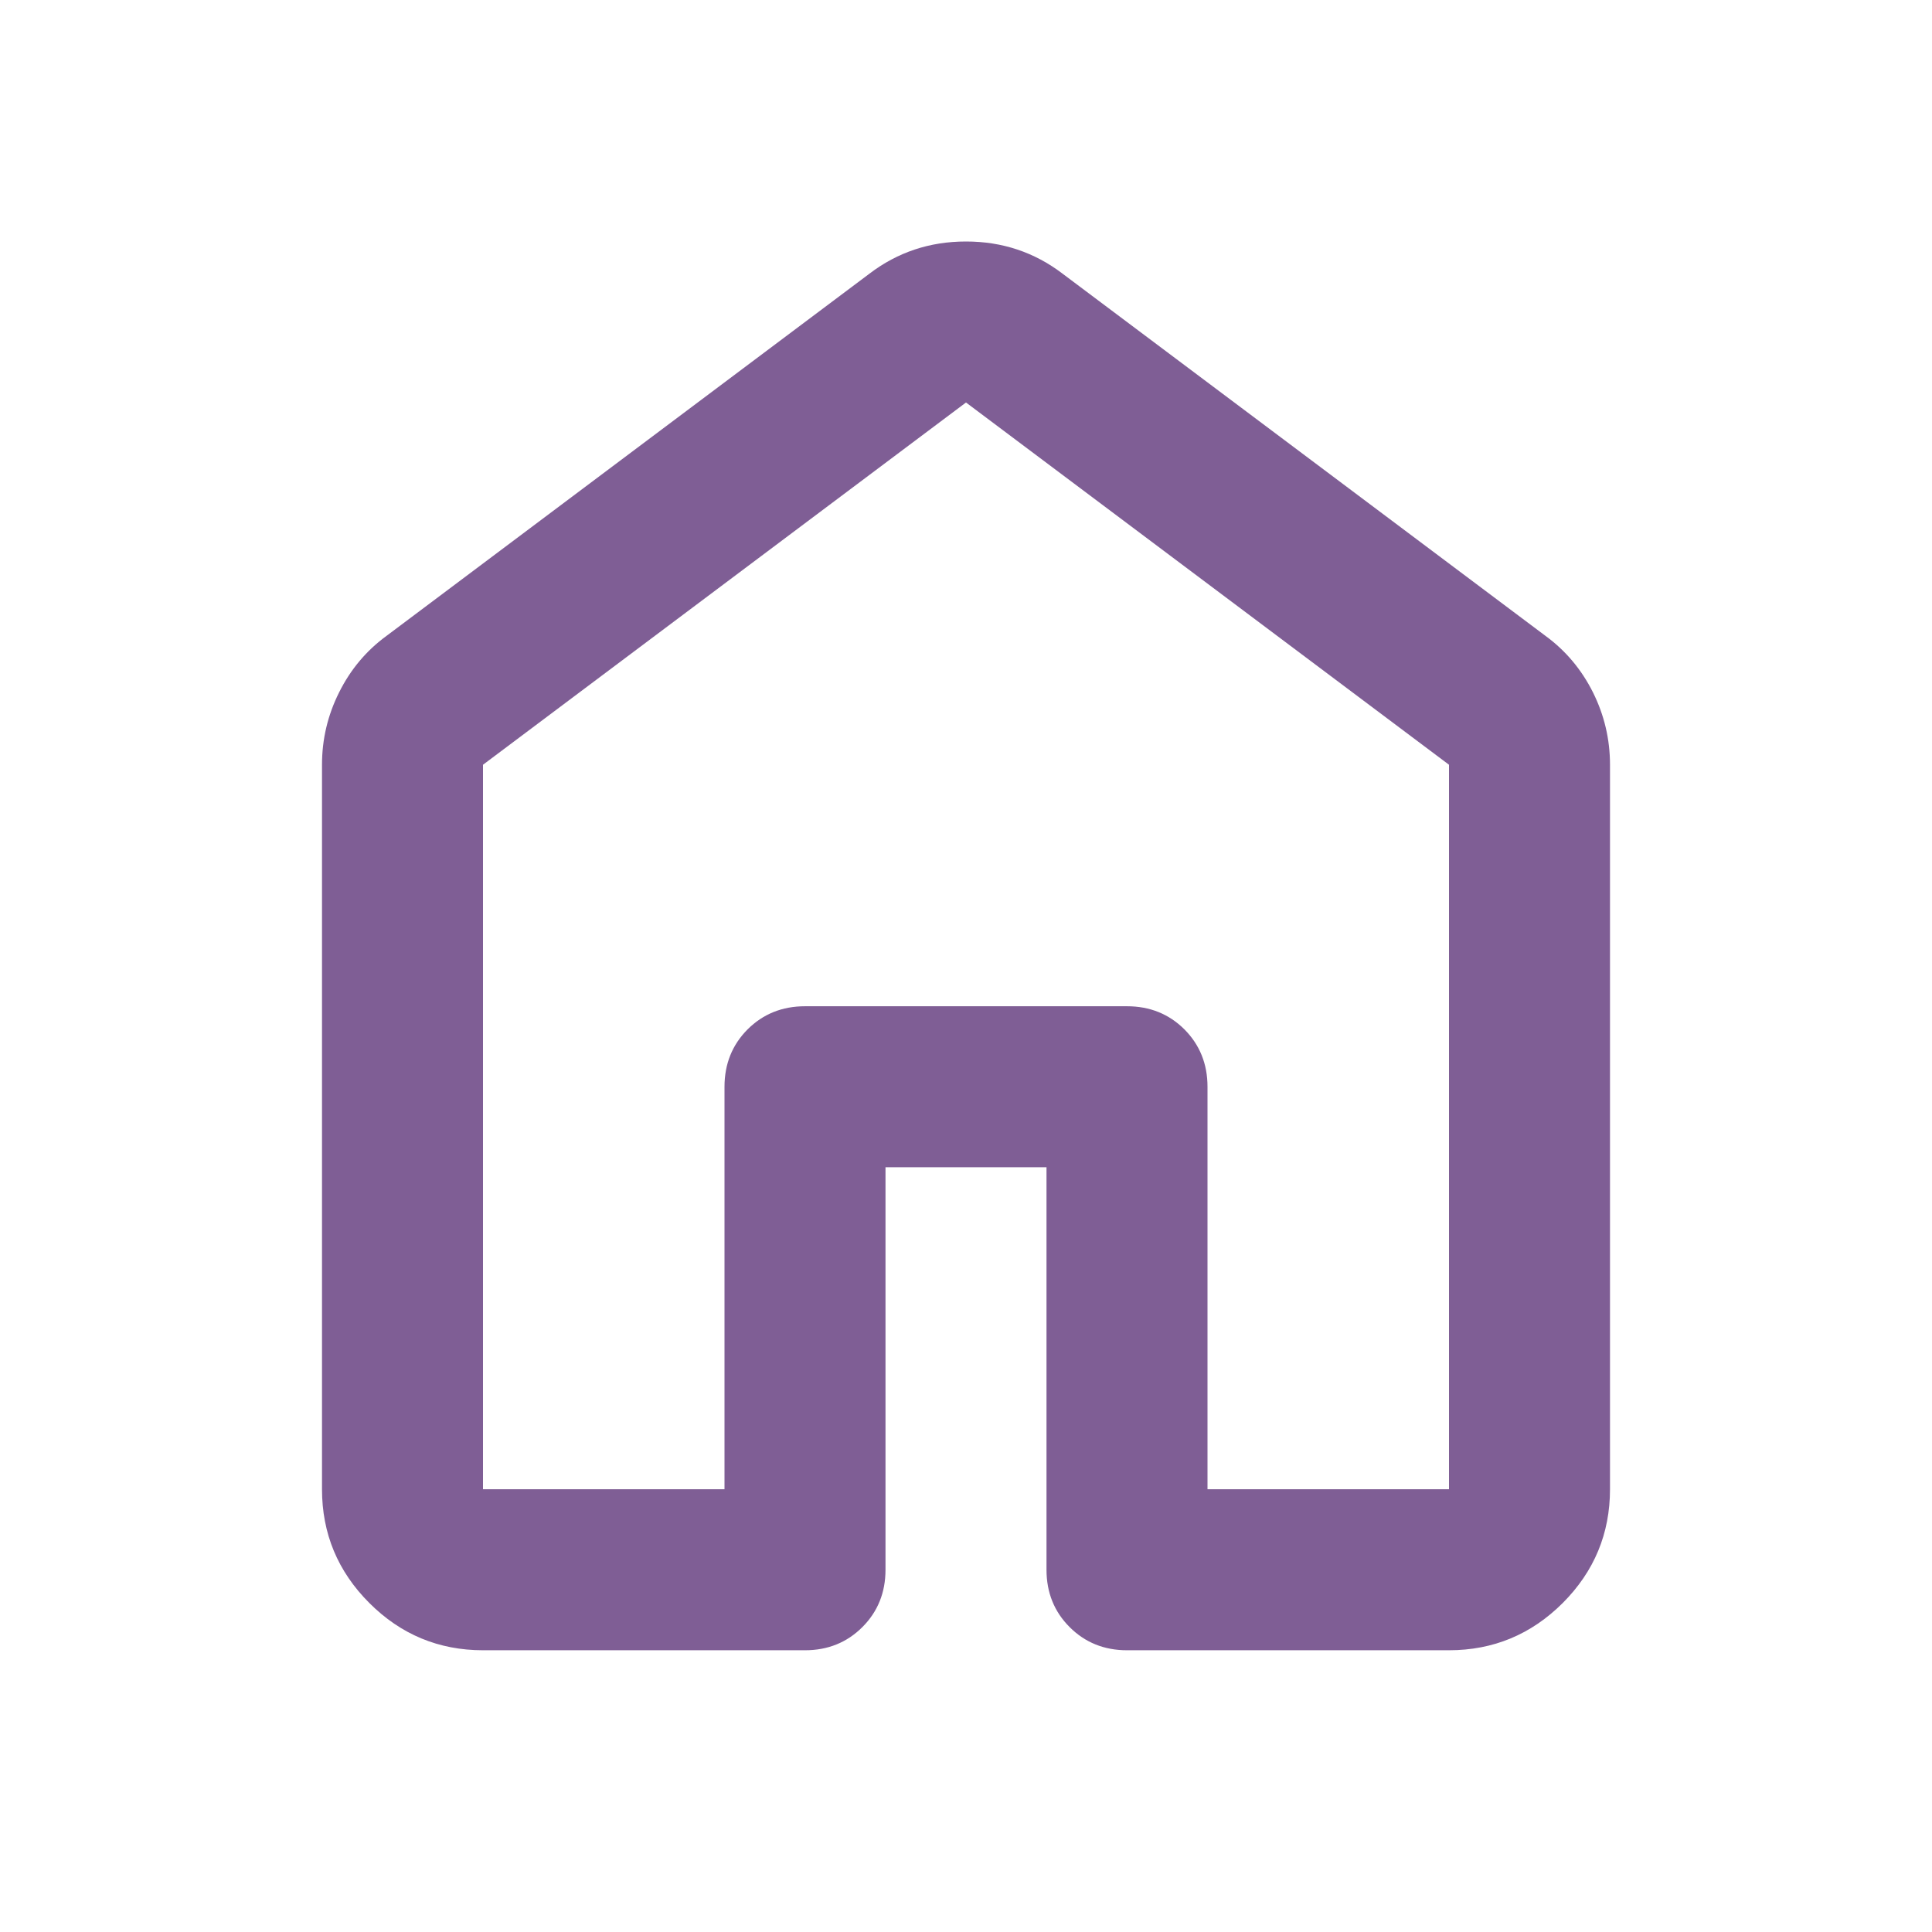 <svg width="24" height="24" viewBox="0 0 24 24" fill="none" xmlns="http://www.w3.org/2000/svg">
<mask id="mask0_1252_181" style="mask-type:alpha" maskUnits="userSpaceOnUse" x="0" y="0" width="24" height="24">
<rect width="24" height="24" fill="#D9D9D9"/>
</mask>
<g mask="url(#mask0_1252_181)">
<path d="M6 18.5H9V13.5C9 13.217 9.096 12.979 9.287 12.787C9.479 12.596 9.717 12.5 10 12.5H14C14.283 12.5 14.521 12.596 14.713 12.787C14.904 12.979 15 13.217 15 13.5V18.5H18V9.5L12 5L6 9.5V18.5ZM4 18.5V9.5C4 9.183 4.071 8.883 4.213 8.6C4.354 8.317 4.55 8.083 4.8 7.9L10.8 3.4C11.15 3.133 11.55 3 12 3C12.45 3 12.85 3.133 13.2 3.4L19.2 7.9C19.45 8.083 19.646 8.317 19.788 8.6C19.929 8.883 20 9.183 20 9.5V18.5C20 19.05 19.804 19.521 19.413 19.913C19.021 20.304 18.55 20.5 18 20.5H14C13.717 20.5 13.479 20.404 13.287 20.212C13.096 20.021 13 19.783 13 19.5V14.5H11V19.5C11 19.783 10.904 20.021 10.713 20.212C10.521 20.404 10.283 20.5 10 20.5H6C5.45 20.5 4.979 20.304 4.588 19.913C4.196 19.521 4 19.05 4 18.5Z" fill="#7F5E95"/>
</g>
</svg>
